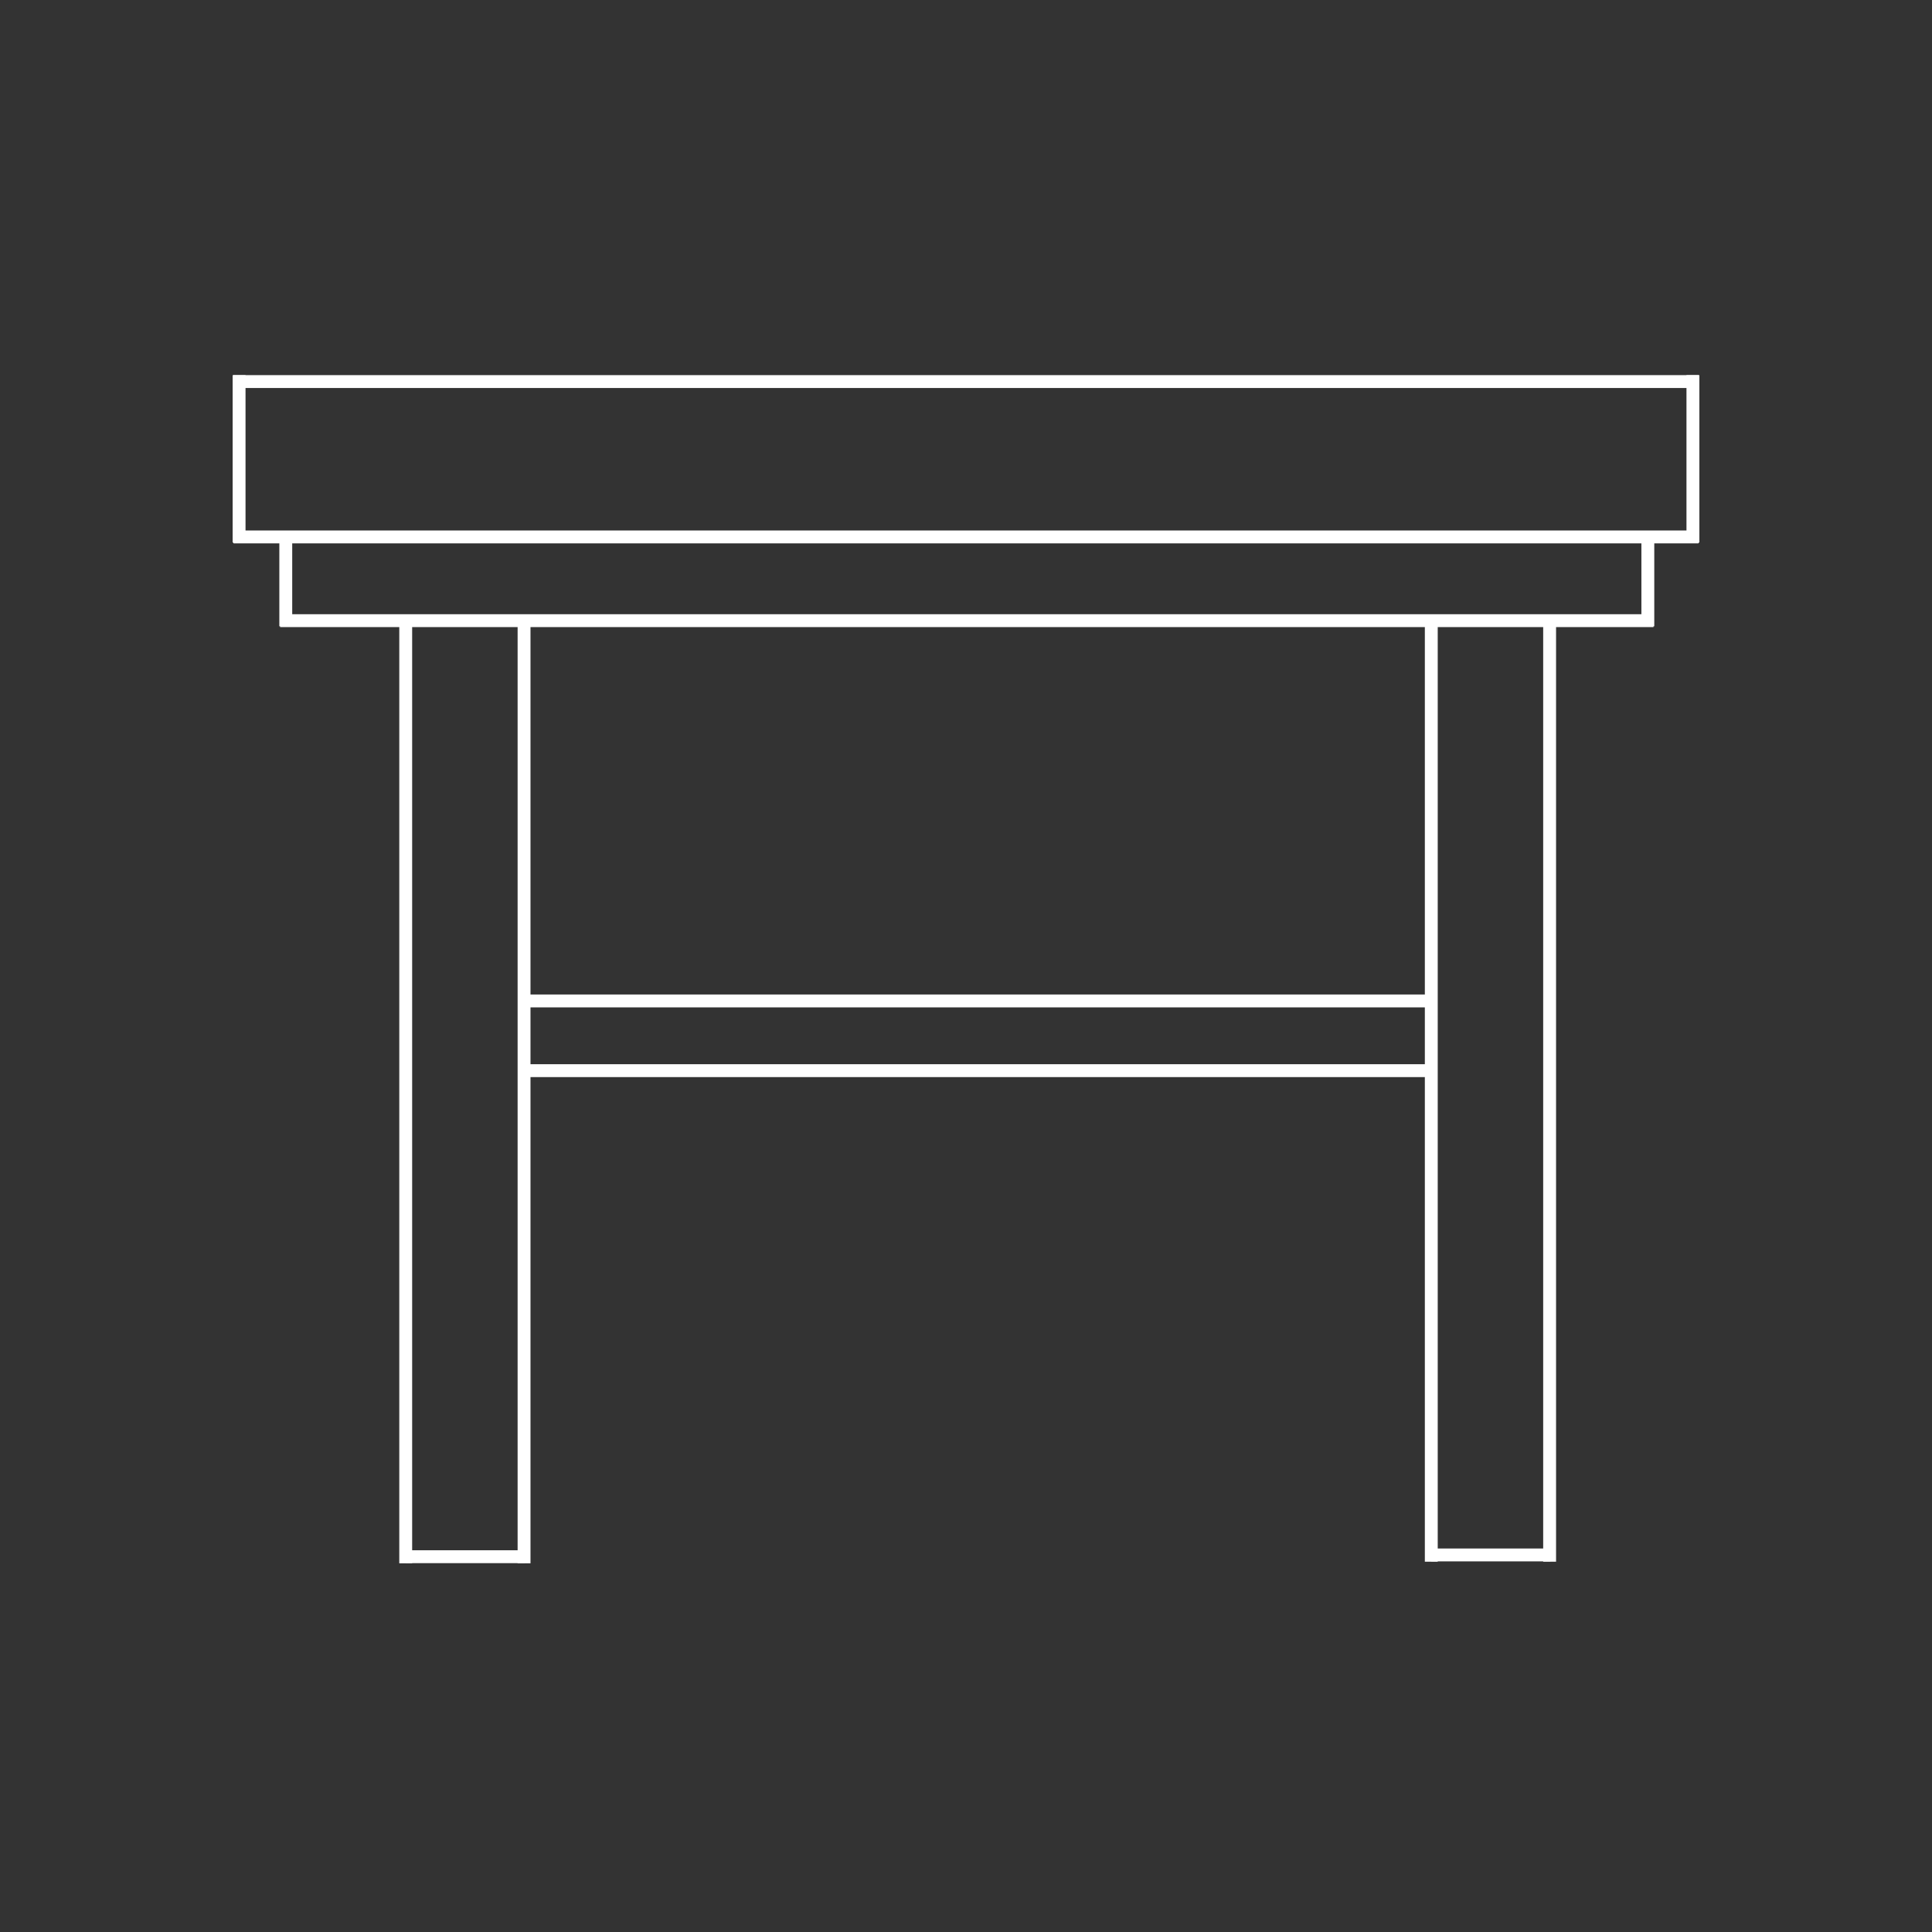 <?xml version="1.0" encoding="utf-8"?>
<!-- Generator: Adobe Illustrator 22.1.0, SVG Export Plug-In . SVG Version: 6.00 Build 0)  -->
<svg version="1.1" id="Слой_1" xmlns="http://www.w3.org/2000/svg" xmlns:xlink="http://www.w3.org/1999/xlink" x="0px" y="0px"
	 viewBox="0 0 1200 1200" style="enable-background:new 0 0 1200 1200;" xml:space="preserve">
<rect x="0" y="0" width="1200" height="1200" fill="#333333" stroke="none"/>
<style type="text/css">
	.st0{fill:none;stroke:#FFFFFF;stroke-width:8;stroke-miterlimit:10;}
</style>
<line class="st0" x1="145" y1="237" x2="1055" y2="237"/>
<line class="st0" x1="145" y1="333.5" x2="1055" y2="333.5"/>
<line class="st0" x1="148.5" y1="233" x2="148.5" y2="337"/>
<line class="st0" x1="1051.5" y1="233" x2="1051.5" y2="337"/>
<line class="st0" x1="177.5" y1="333" x2="177.5" y2="389"/>
<line class="st0" x1="1023.5" y1="333" x2="1023.5" y2="389"/>
<line class="st0" x1="174" y1="385.5" x2="1027" y2="385.5"/>
<line class="st0" x1="252" y1="384.5" x2="252" y2="971"/>
<line class="st0" x1="325.5" y1="386" x2="325.5" y2="971"/>
<line class="st0" x1="252" y1="966.9" x2="326" y2="966.9"/>
<line class="st0" x1="889" y1="383.5" x2="889" y2="970"/>
<line class="st0" x1="962.5" y1="385" x2="962.5" y2="970"/>
<line class="st0" x1="889" y1="965.8" x2="963" y2="965.8"/>
<line class="st0" x1="325.5" y1="621.7" x2="889" y2="621.7"/>
<line class="st0" x1="325.5" y1="665" x2="889" y2="665"/>
</svg>
